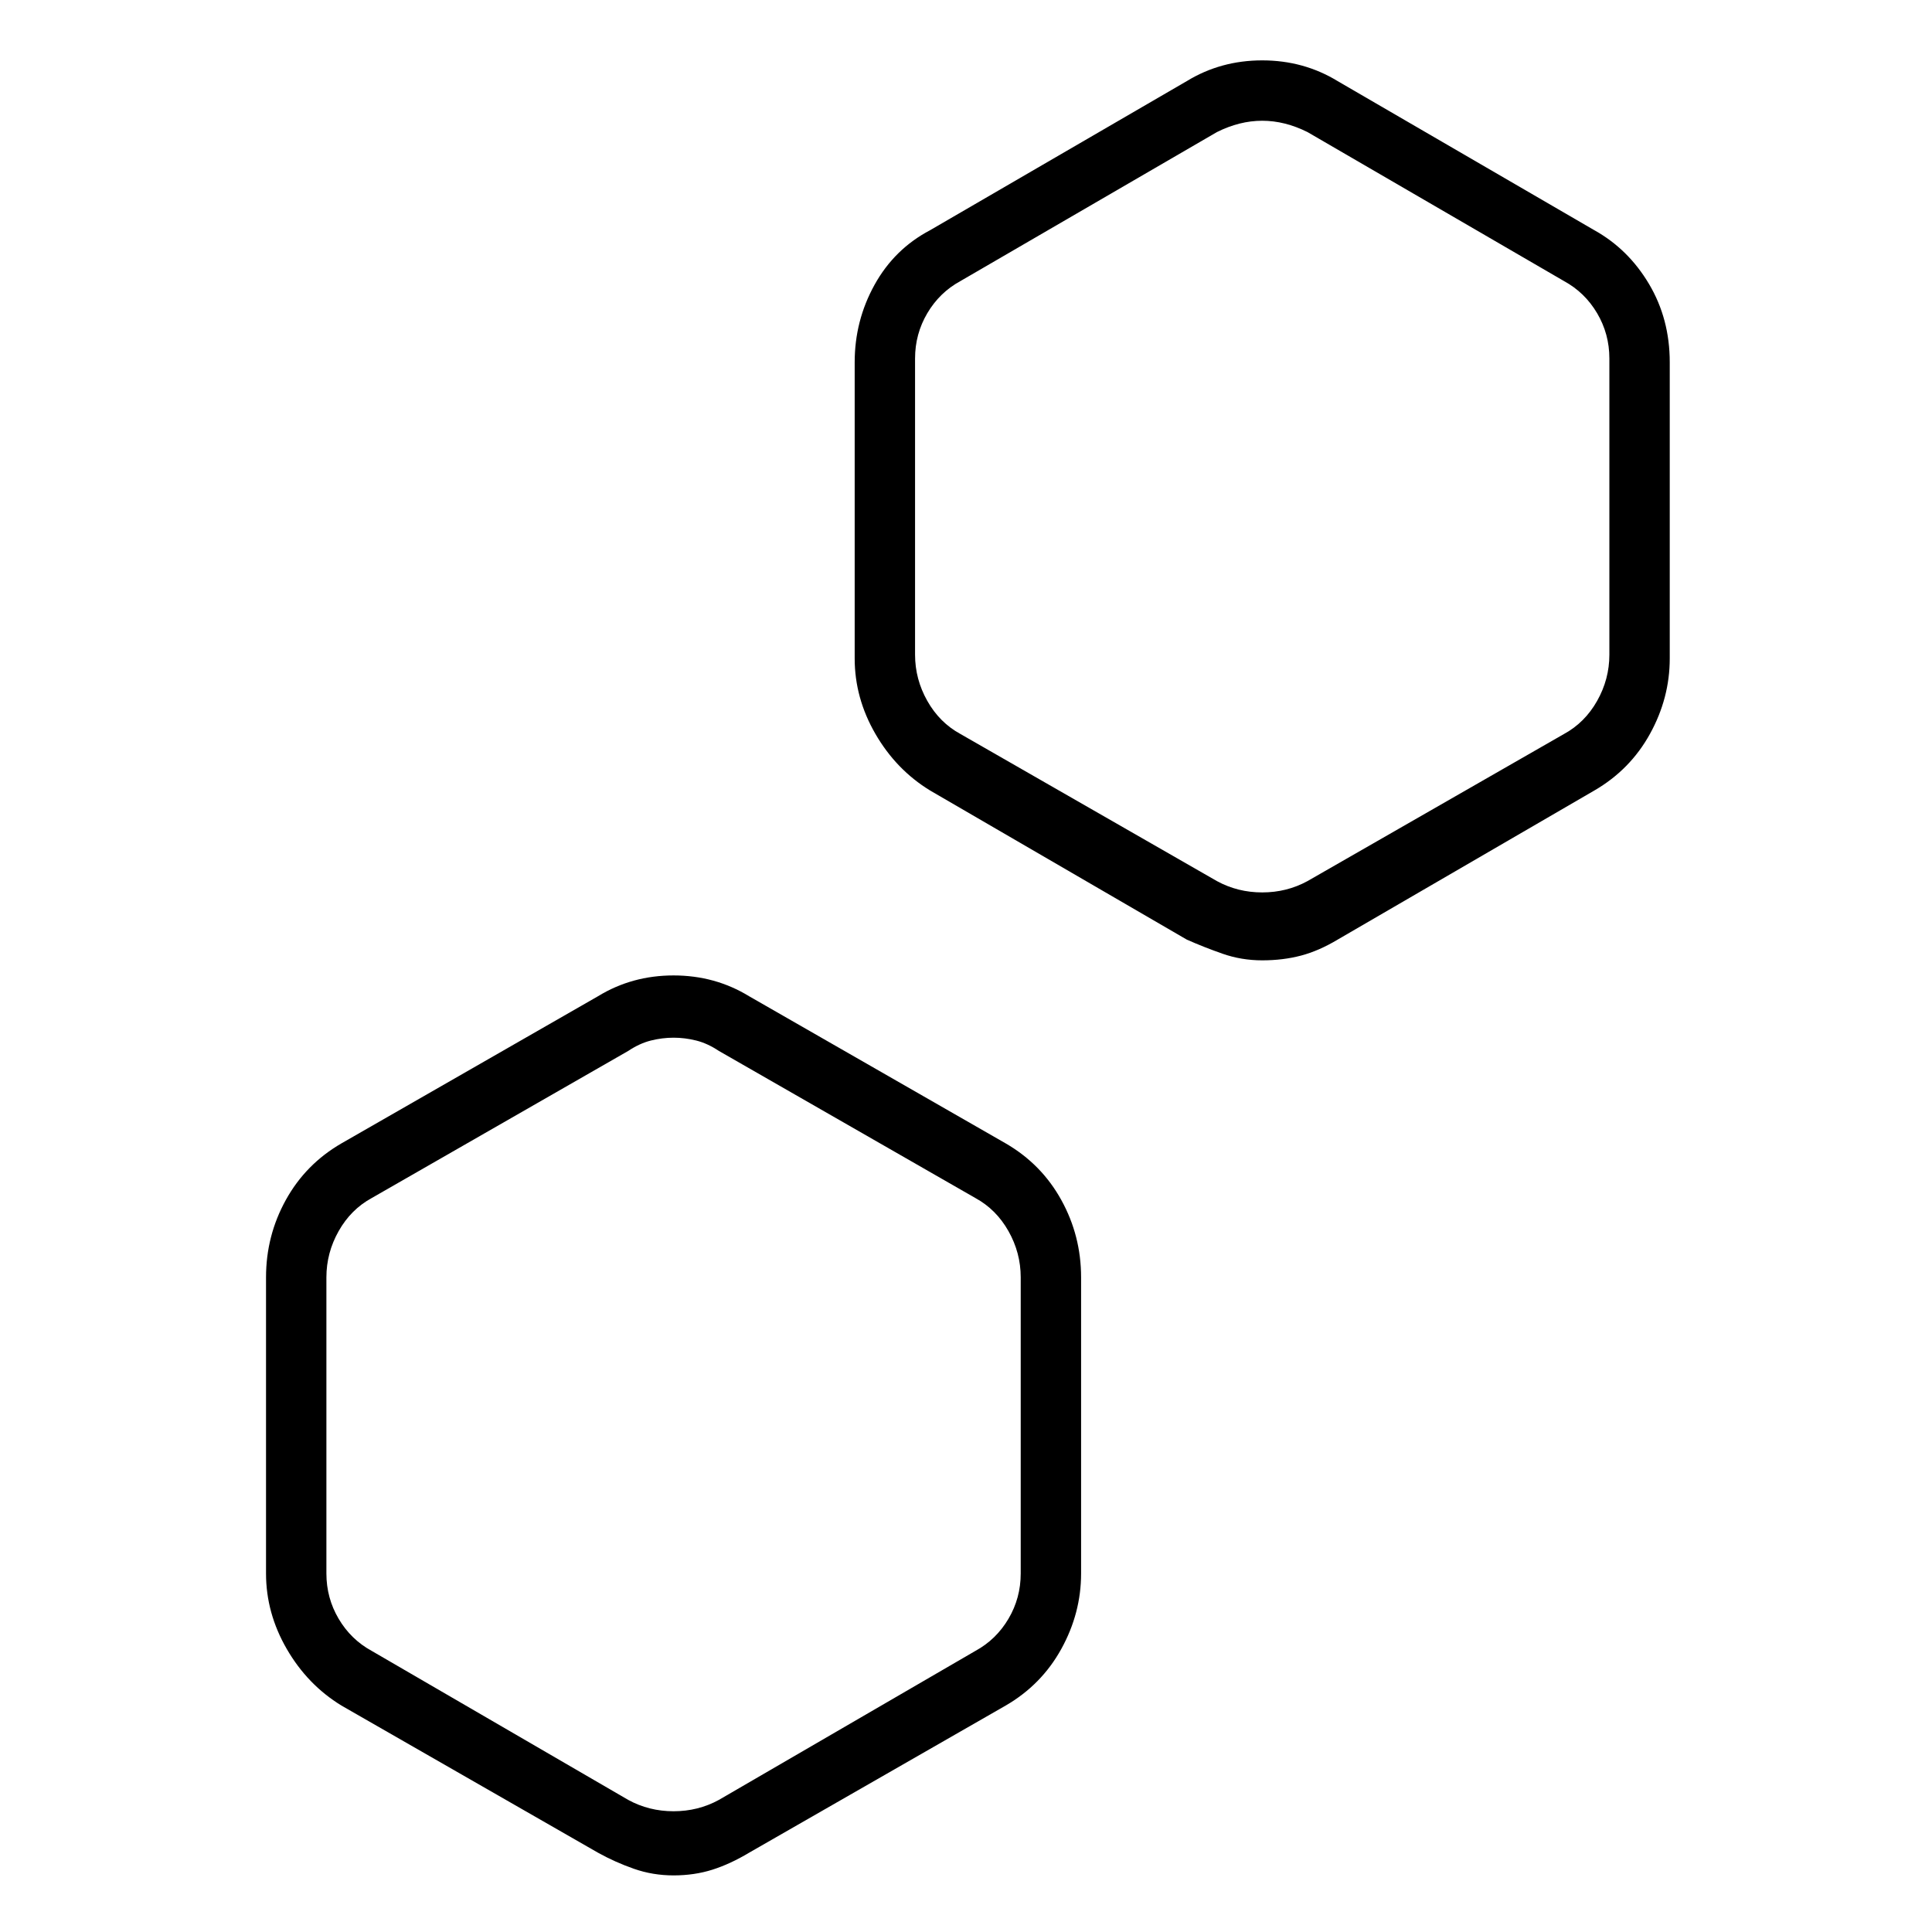 <svg viewBox="0 0 1024 1024" xmlns="http://www.w3.org/2000/svg">
  <path transform="scale(1, -1) translate(0, -960)" fill="currentColor" d="M845 838l-136 79q-18 11 -40 11t-40 -11l-136 -79q-19 -10 -29.5 -29t-10.5 -41v-157q0 -21 11 -40t29 -30l136 -79q9 -4 19 -7.5t21 -3.5t20.5 2.5t19.5 8.5l136 79q19 11 29.5 30t10.5 40v157q0 23 -11 41.5t-29 28.5zM853 613q0 -13 -6.5 -24.5t-17.5 -17.5l-136 -78 q-11 -6 -24 -6t-24 6l-136 78q-11 6 -17.5 17.5t-6.5 24.5v157q0 13 6.5 24t17.5 17l136 79q6 3 12 4.5t12 1.5t12 -1.5t12 -4.5l136 -79q11 -6 17.5 -17t6.5 -24v-157zM533 354l-136 78q-18 11 -40 11t-40 -11l-136 -78q-19 -11 -29.5 -30t-10.5 -41v-157q0 -21 11 -40 t29 -30l136 -78q9 -5 19 -8.5t21 -3.5t20.5 3t19.5 9l136 78q19 11 29.5 30t10.5 40v157q0 22 -10.5 41t-29.5 30zM541 126q0 -13 -6.5 -24t-17.5 -17l-136 -79q-11 -6 -24 -6t-24 6l-136 79q-11 6 -17.5 17t-6.5 24v157q0 13 6.5 24.5t17.5 17.5l136 78q6 4 12 5.5t12 1.5 t12 -1.5t12 -5.5l136 -78q11 -6 17.5 -17.5t6.5 -24.5v-157v0z" />
</svg>